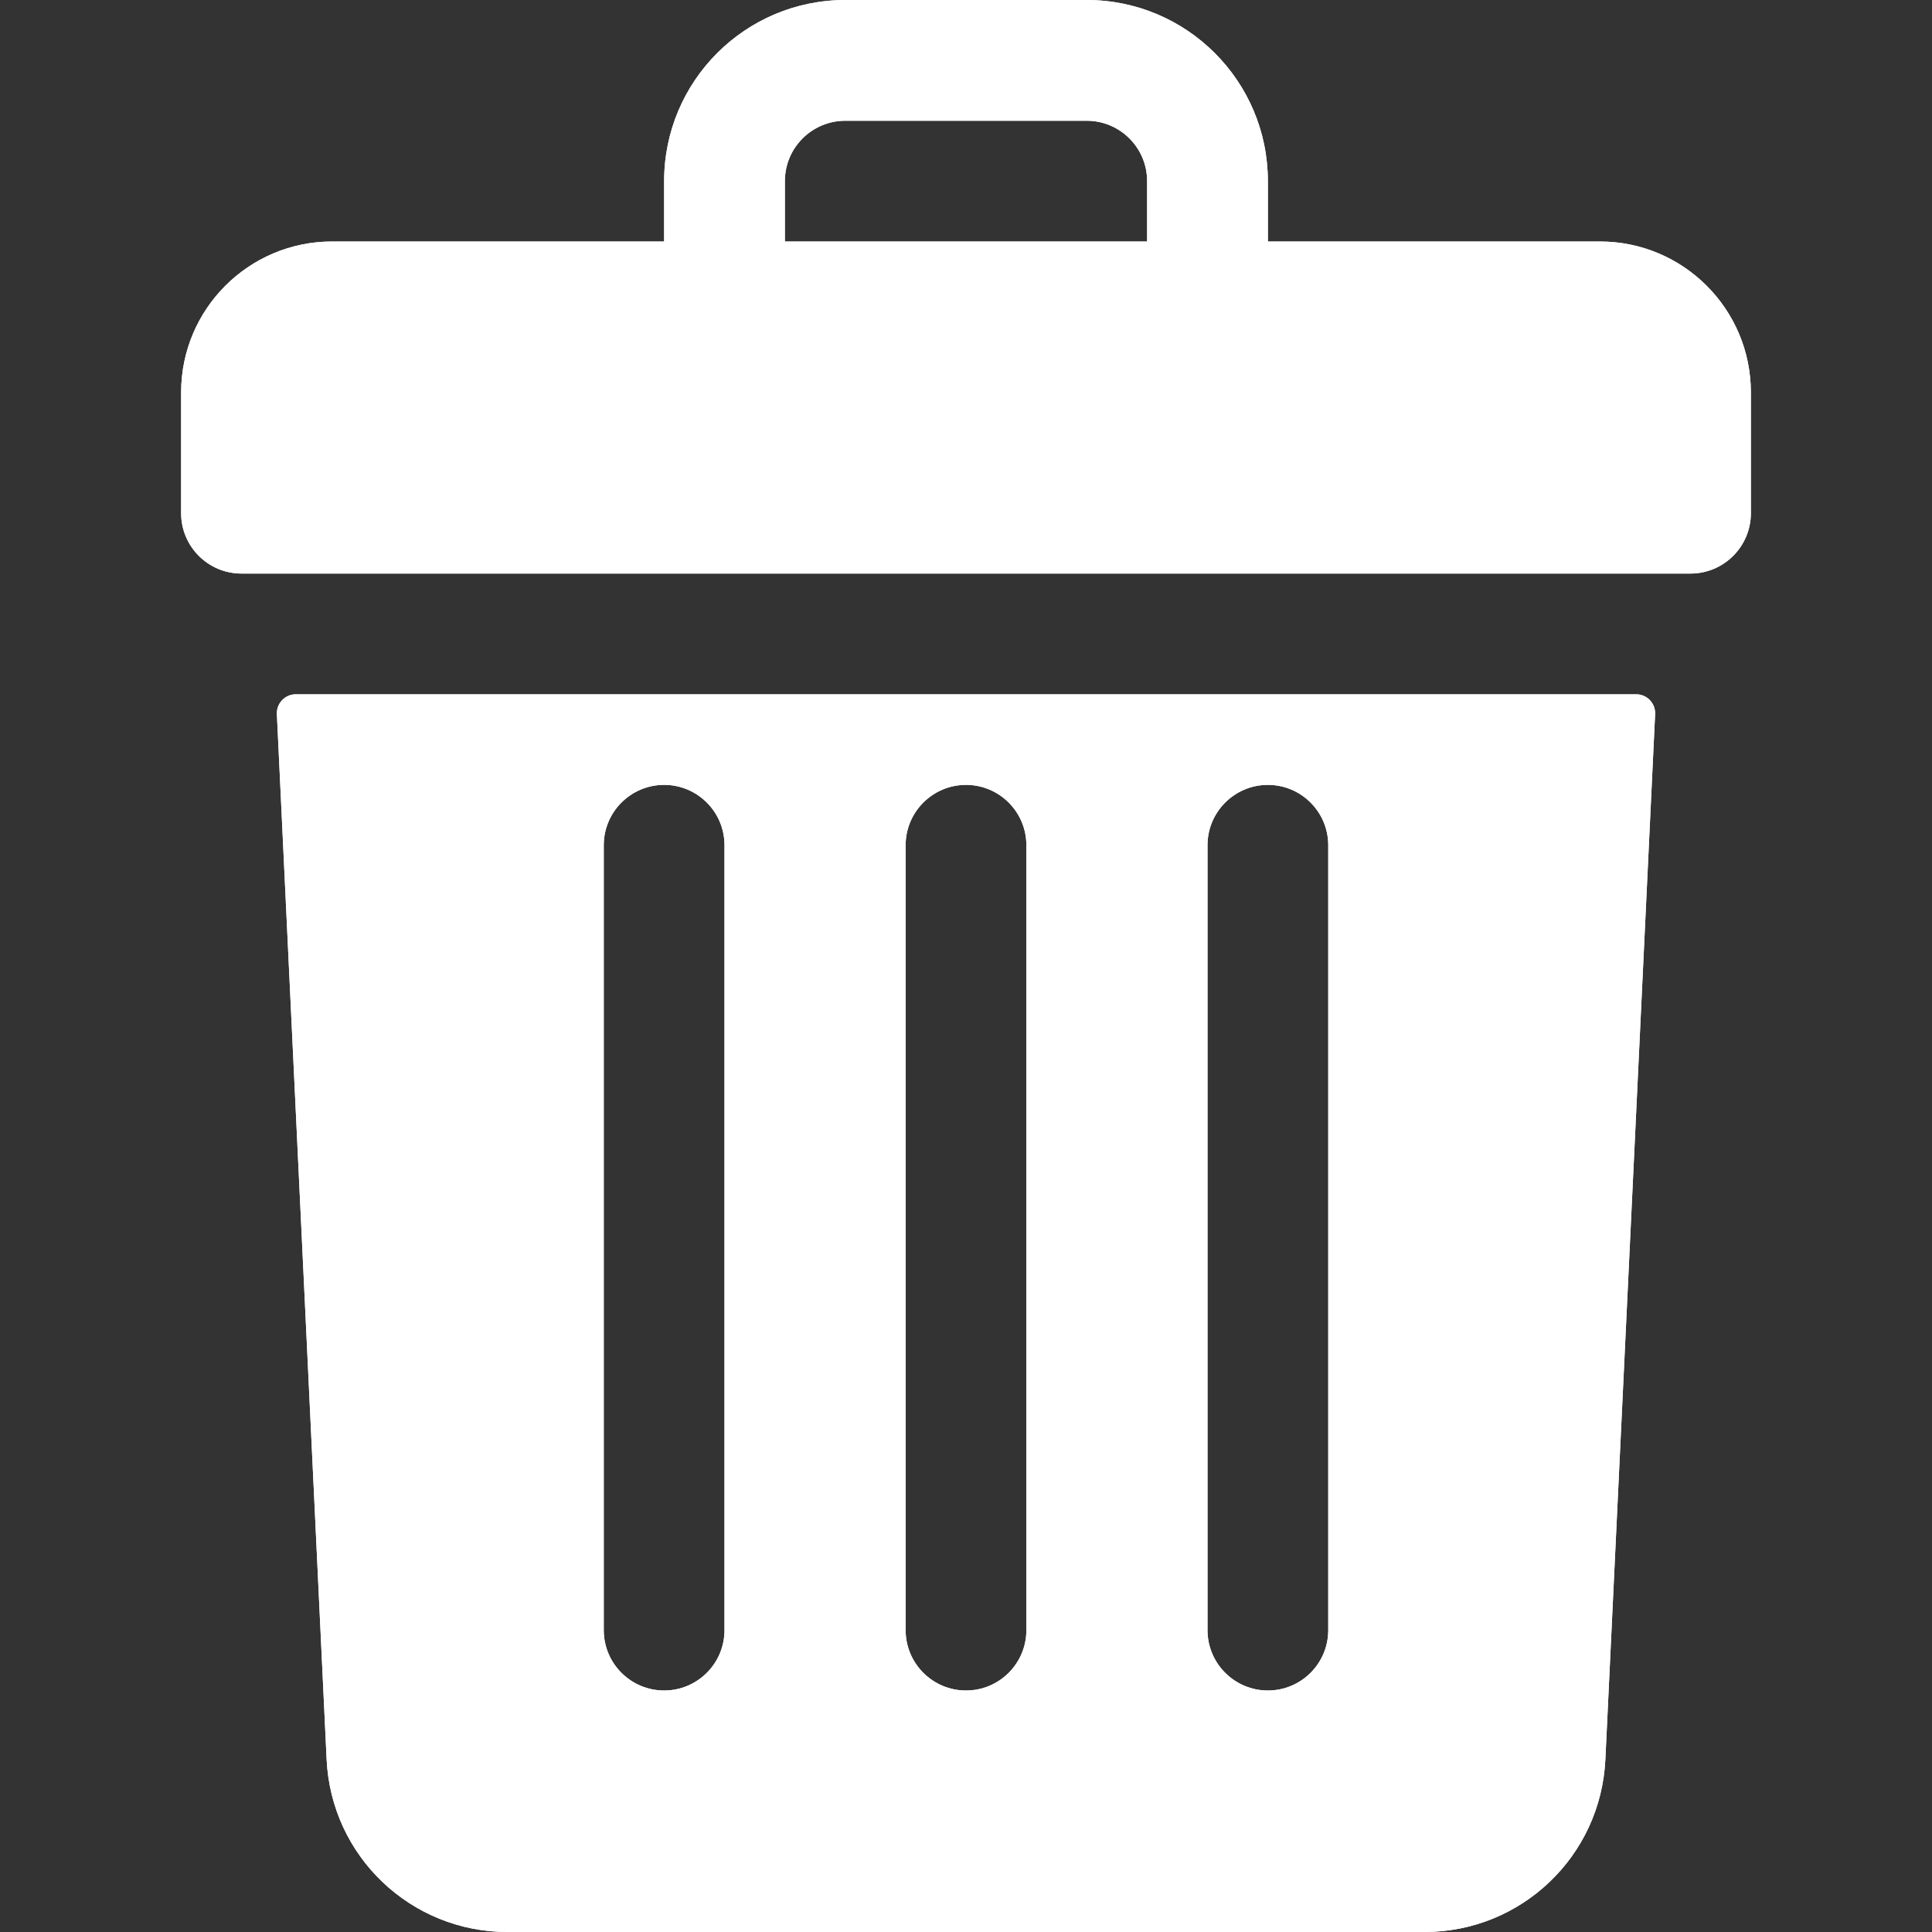 <svg width="16" height="16" viewBox="0 0 16 16" fill="none" xmlns="http://www.w3.org/2000/svg">
<rect x="0" y="0" width="16" height="16" fill="#333333" stroke="none"/>
<path d="M13.25 2H10.5V1.5C10.5 0.672 9.828 0 9 0H7C6.172 0 5.5 0.672 5.5 1.5V2H2.75C2.06 2 1.5 2.56 1.5 3.25V4.25C1.5 4.526 1.724 4.75 2 4.75H14C14.276 4.75 14.5 4.526 14.5 4.25V3.25C14.5 2.56 13.94 2 13.25 2ZM6.5 1.5C6.5 1.224 6.724 1 7 1H9C9.276 1 9.5 1.224 9.5 1.5V2H6.5V1.5Z" fill="white"/>
<path d="M2.449 5.75C2.36 5.75 2.289 5.825 2.293 5.914L2.705 14.571C2.743 15.373 3.402 16 4.203 16H11.797C12.598 16 13.257 15.373 13.295 14.571L13.707 5.914C13.711 5.825 13.64 5.75 13.551 5.75H2.449ZM10 7C10 6.724 10.224 6.5 10.5 6.5C10.776 6.5 11 6.724 11 7V13.5C11 13.776 10.776 14 10.5 14C10.224 14 10 13.776 10 13.5V7ZM7.5 7C7.5 6.724 7.724 6.5 8 6.5C8.276 6.5 8.5 6.724 8.5 7V13.5C8.5 13.776 8.276 14 8 14C7.724 14 7.5 13.776 7.5 13.5V7ZM5 7C5 6.724 5.224 6.5 5.5 6.5C5.776 6.5 6 6.724 6 7V13.5C6 13.776 5.776 14 5.5 14C5.224 14 5 13.776 5 13.5V7Z" fill="white"/>
<path d="M13.25 2H10.5V1.5C10.5 0.672 9.828 0 9 0H7C6.172 0 5.5 0.672 5.5 1.5V2H2.75C2.06 2 1.5 2.56 1.5 3.25V4.25C1.5 4.526 1.724 4.75 2 4.75H14C14.276 4.75 14.5 4.526 14.5 4.25V3.25C14.5 2.56 13.94 2 13.25 2ZM6.5 1.5C6.5 1.224 6.724 1 7 1H9C9.276 1 9.5 1.224 9.5 1.5V2H6.5V1.5Z" fill="white"/>
<path d="M2.449 5.75C2.36 5.75 2.289 5.825 2.293 5.914L2.705 14.571C2.743 15.373 3.402 16 4.203 16H11.797C12.598 16 13.257 15.373 13.295 14.571L13.707 5.914C13.711 5.825 13.64 5.75 13.551 5.75H2.449ZM10 7C10 6.724 10.224 6.5 10.5 6.5C10.776 6.5 11 6.724 11 7V13.5C11 13.776 10.776 14 10.5 14C10.224 14 10 13.776 10 13.5V7ZM7.5 7C7.5 6.724 7.724 6.5 8 6.5C8.276 6.5 8.5 6.724 8.5 7V13.5C8.5 13.776 8.276 14 8 14C7.724 14 7.5 13.776 7.5 13.5V7ZM5 7C5 6.724 5.224 6.5 5.5 6.5C5.776 6.5 6 6.724 6 7V13.5C6 13.776 5.776 14 5.5 14C5.224 14 5 13.776 5 13.5V7Z" fill="white"/>
</svg>
